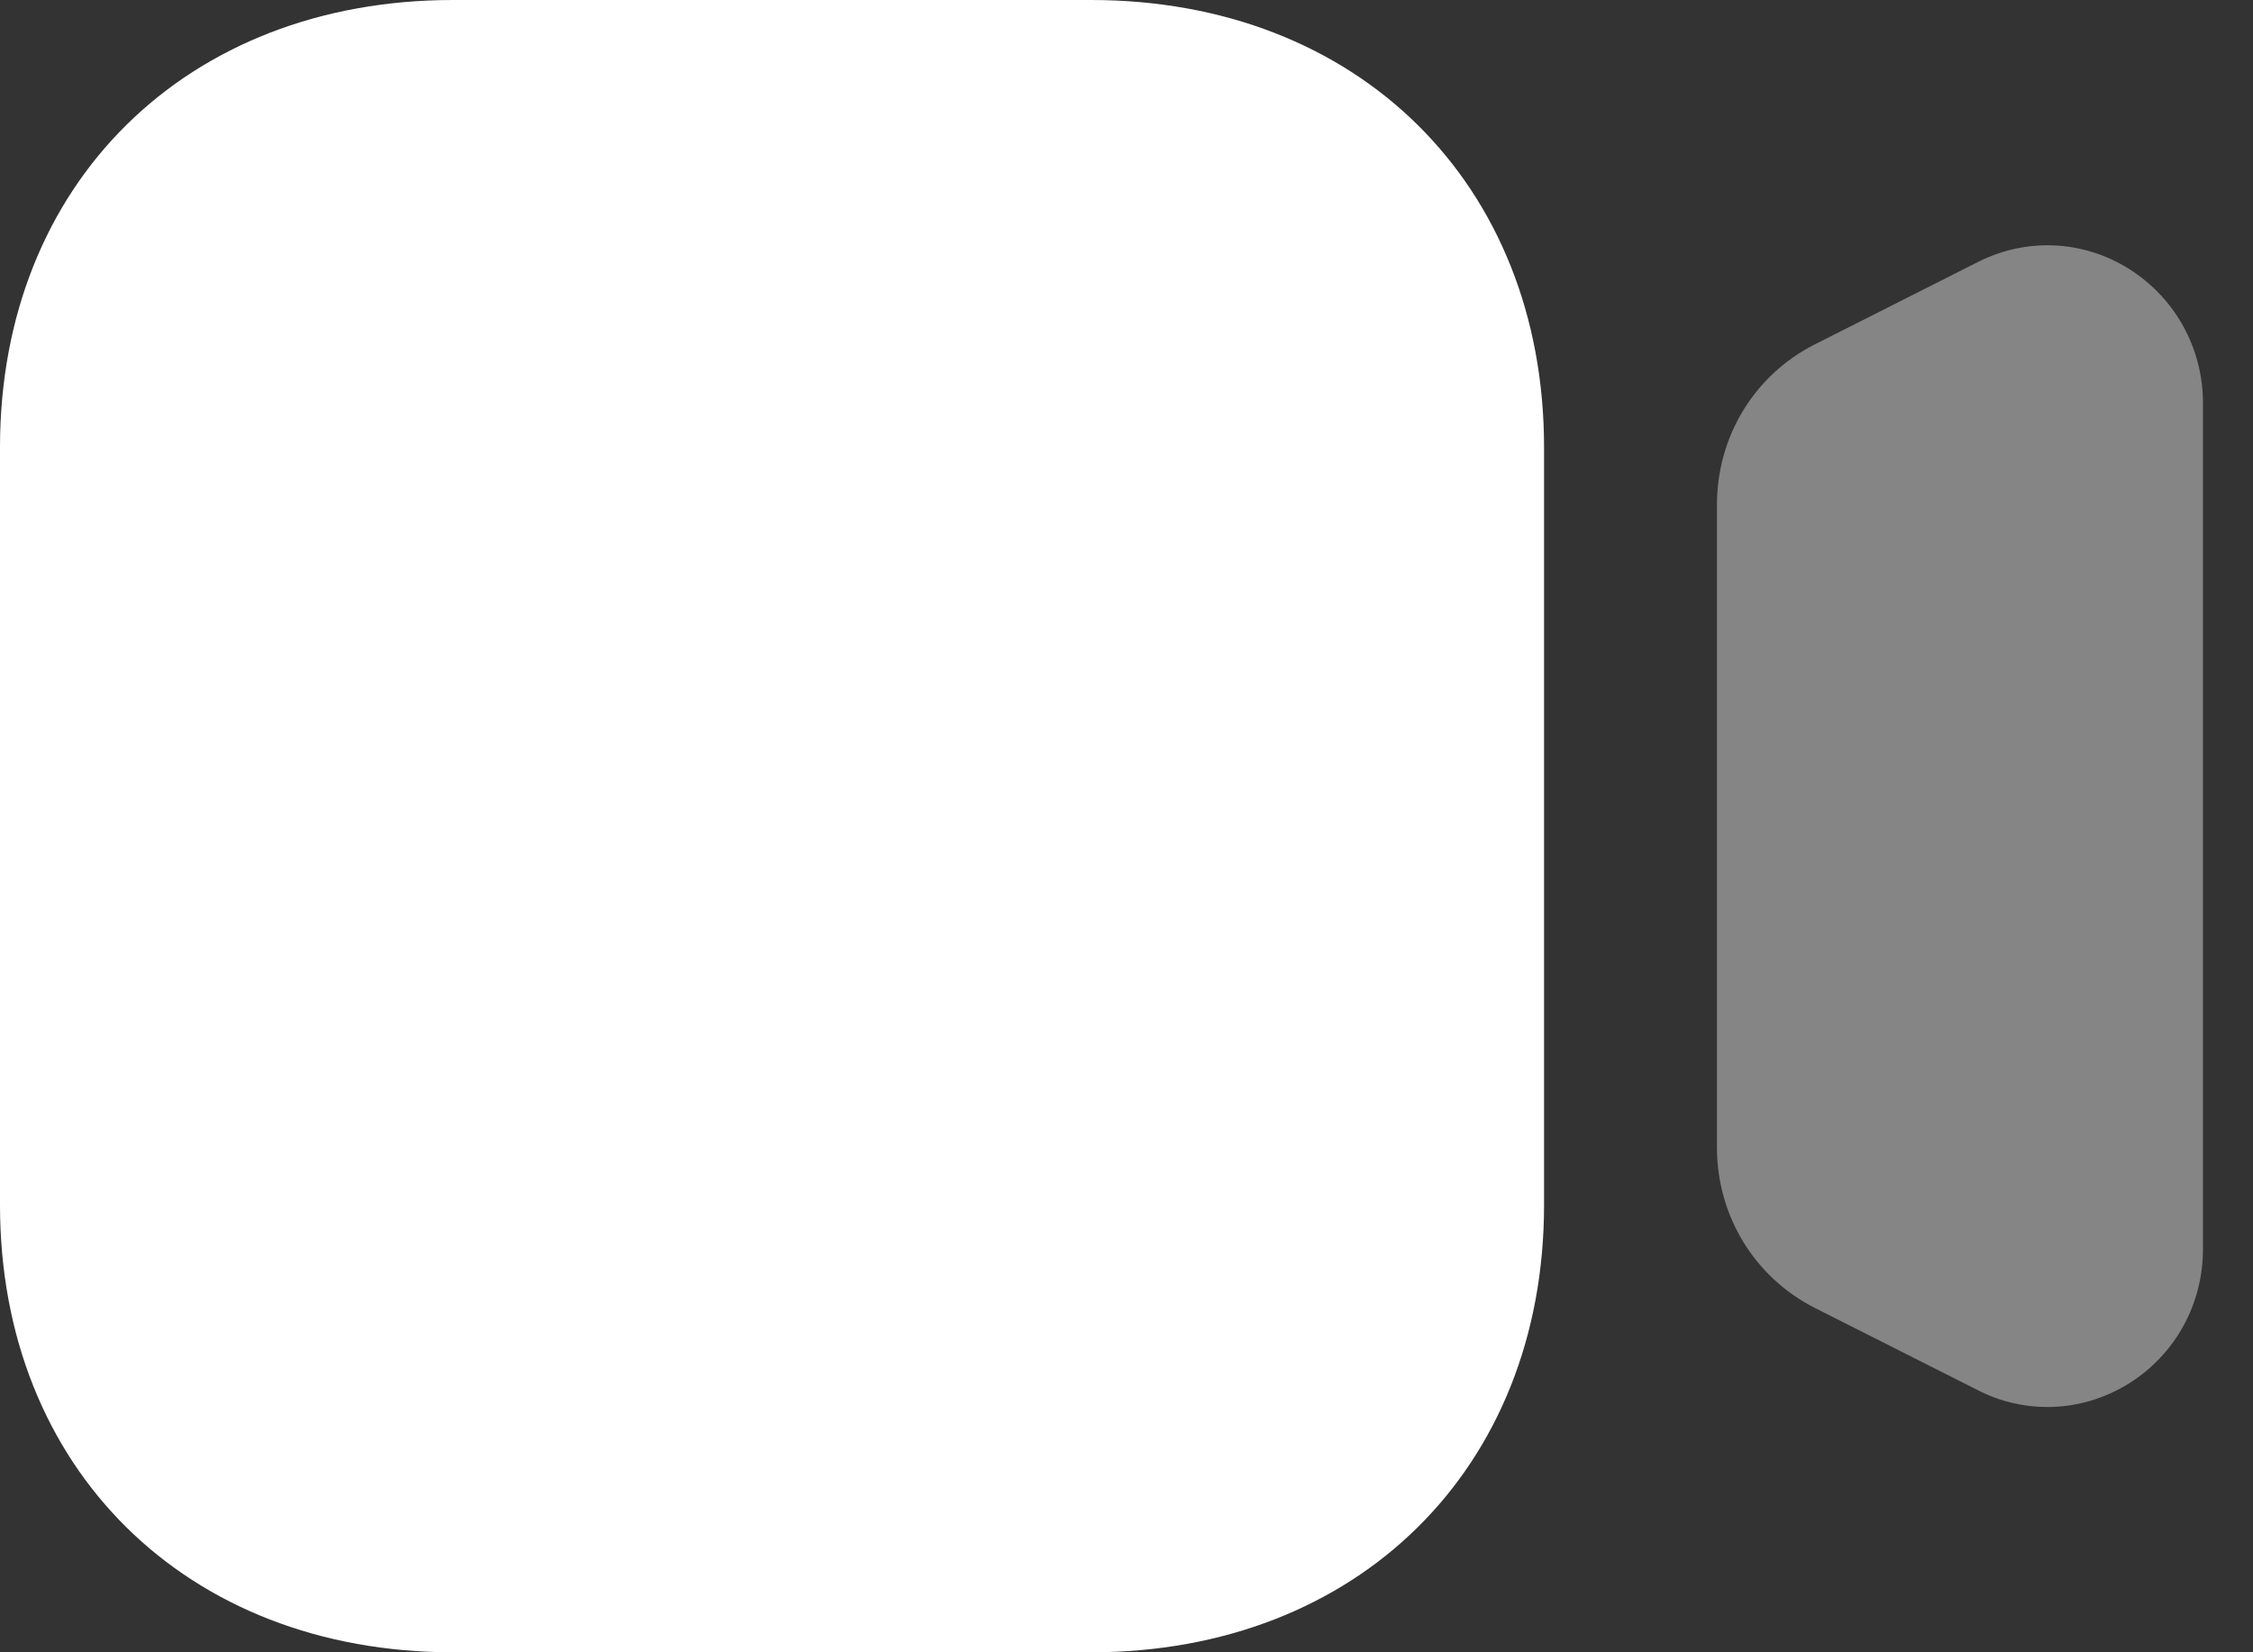 <svg width="15" height="11" viewBox="0 0 15 11" fill="none" xmlns="http://www.w3.org/2000/svg">
<rect x="0" y="0" width="15" height="11" fill="#333333" stroke="none"/>
<path opacity="0.4" d="M14.176 1.791C13.869 1.598 13.491 1.581 13.169 1.744L12.082 2.293C11.681 2.496 11.431 2.905 11.431 3.361V7.639C11.431 8.094 11.681 8.503 12.082 8.707L13.168 9.255C13.316 9.331 13.473 9.367 13.631 9.367C13.82 9.367 14.008 9.314 14.176 9.209C14.483 9.016 14.667 8.682 14.667 8.315V2.685C14.667 2.319 14.483 1.985 14.176 1.791Z" fill="white"/>
<path d="M7.264 11H3.016C1.24 11 0 9.775 0 8.022V2.978C0 1.224 1.24 0 3.016 0H7.264C9.04 0 10.28 1.224 10.28 2.978V8.022C10.28 9.775 9.04 11 7.264 11Z" fill="white"/>
</svg>
